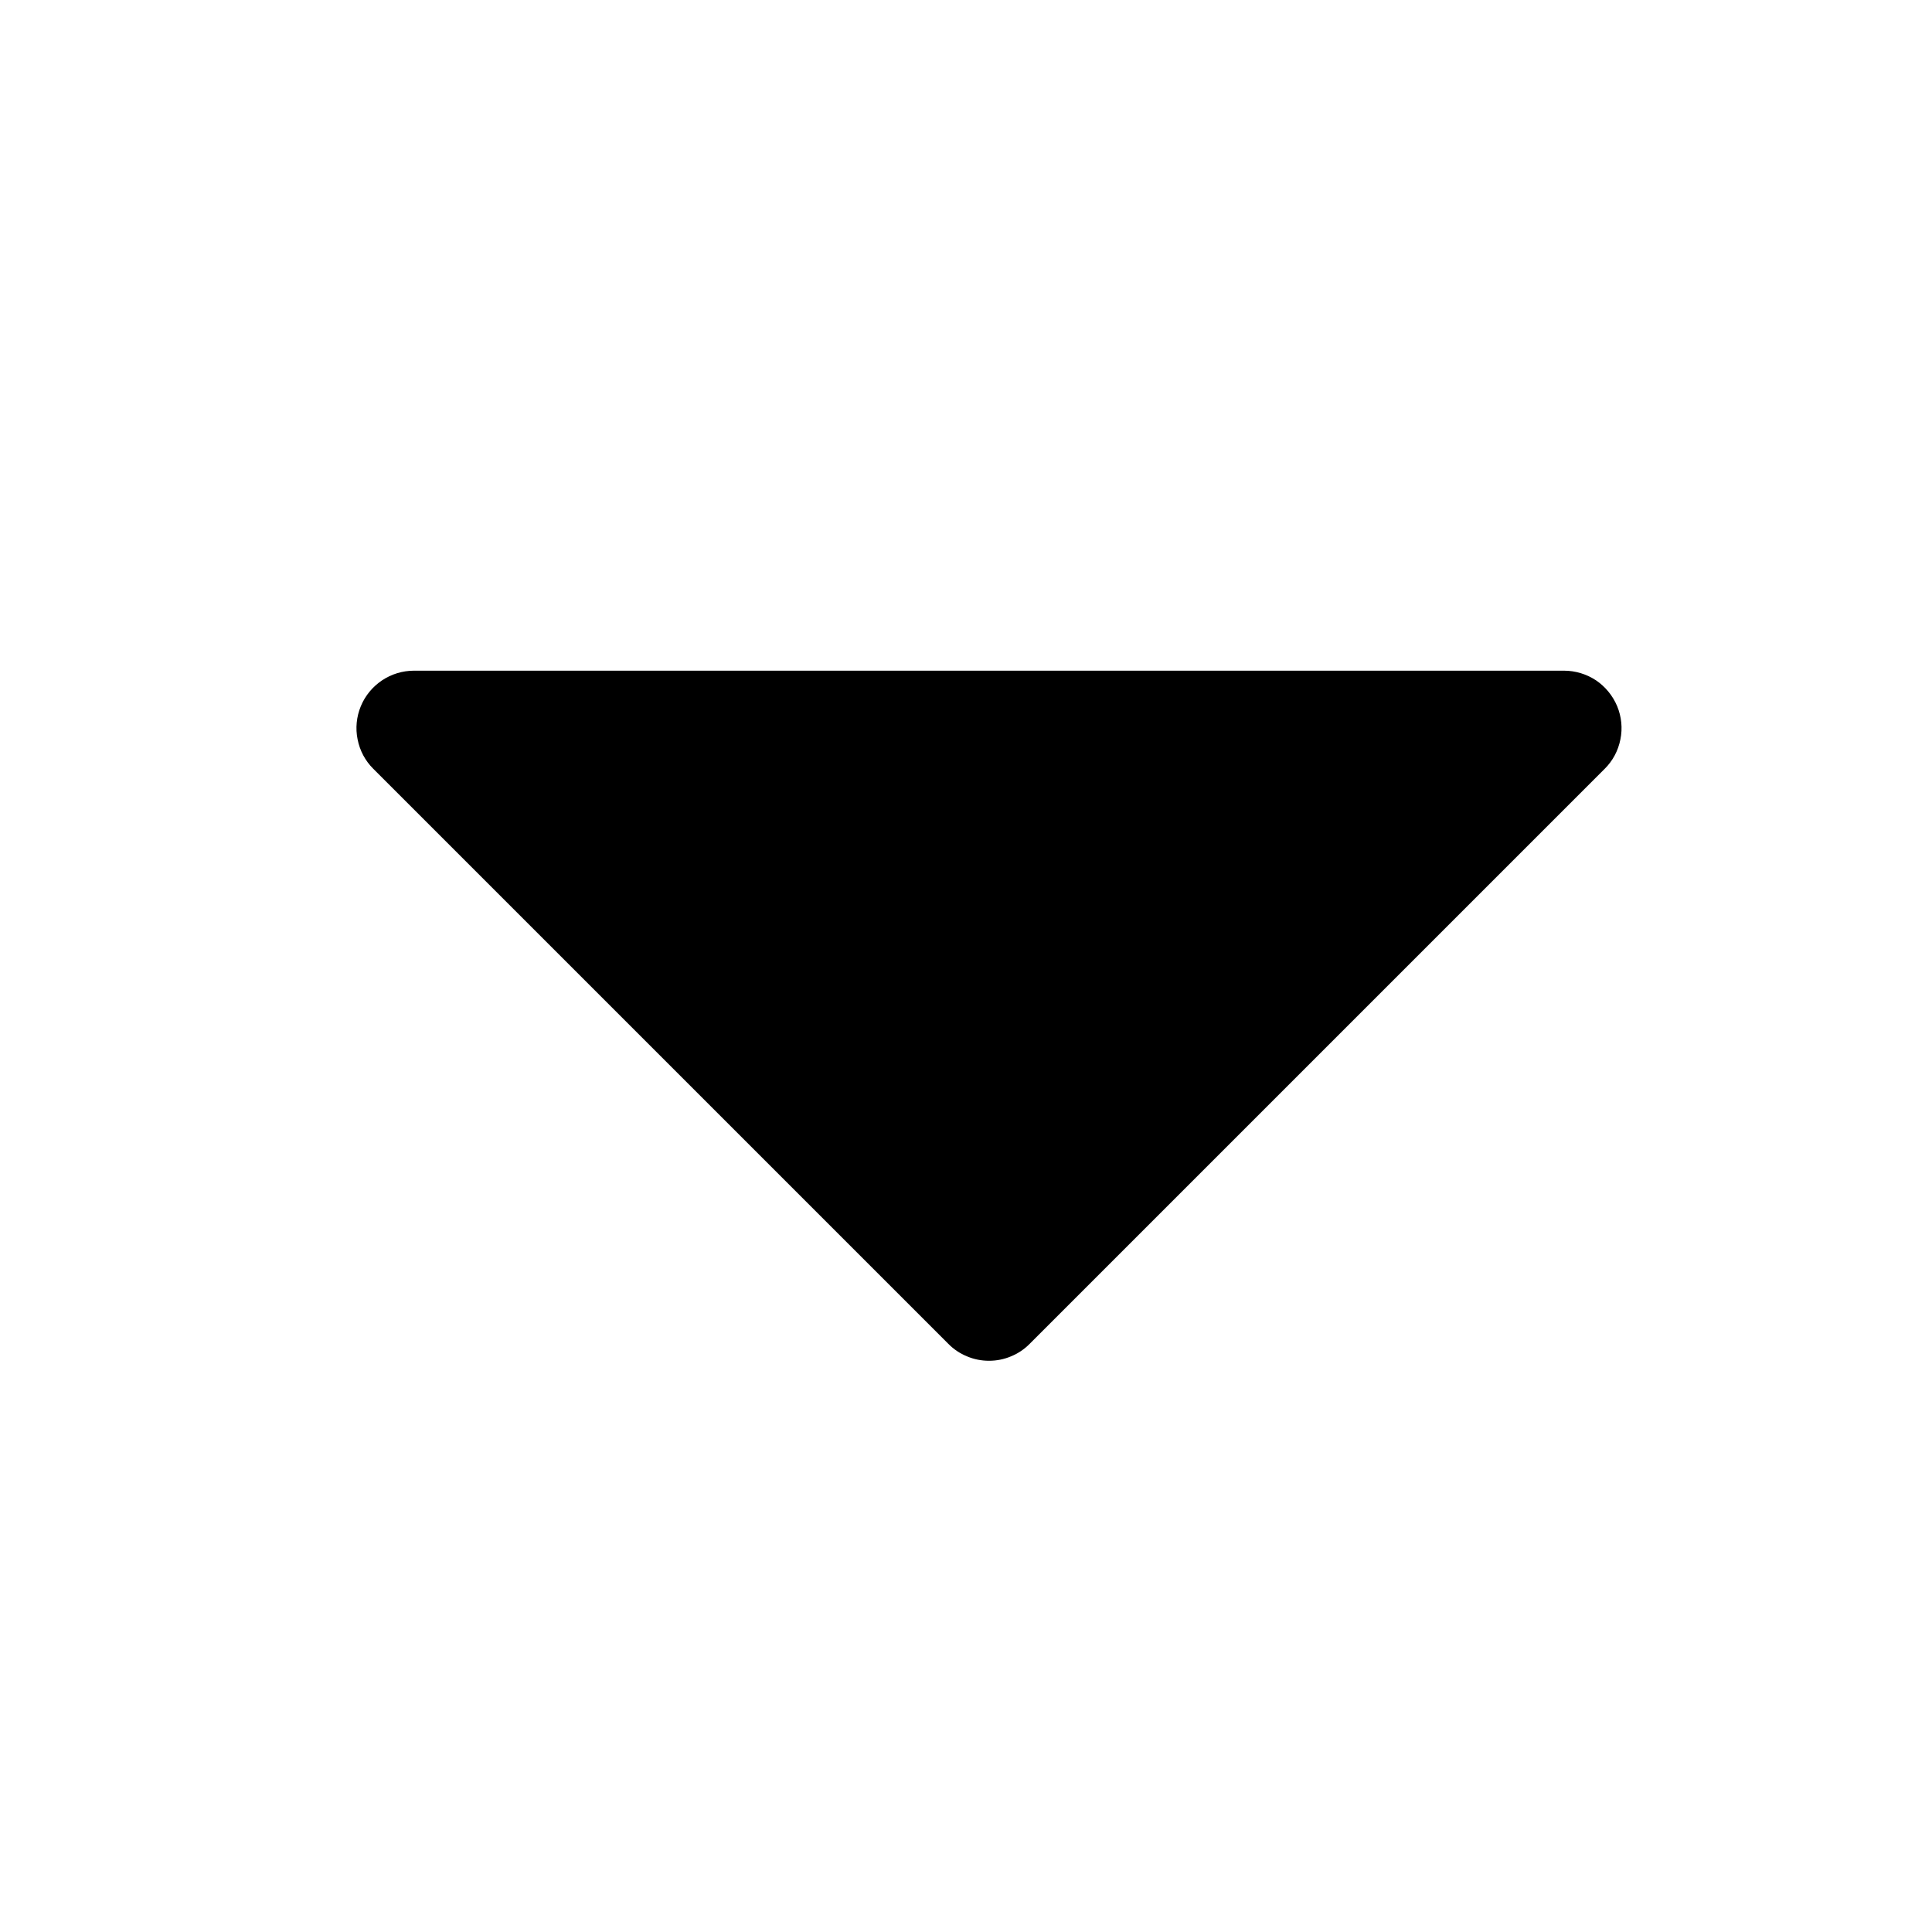 <svg width="21" height="21" viewBox="0 0 21 21" fill="none" xmlns="http://www.w3.org/2000/svg">
<path d="M17.442 8.357L11.192 14.607C11.134 14.666 11.065 14.712 10.989 14.743C10.914 14.775 10.832 14.791 10.75 14.791C10.668 14.791 10.586 14.775 10.511 14.743C10.435 14.712 10.366 14.666 10.308 14.607L4.058 8.357C3.97 8.27 3.911 8.159 3.887 8.037C3.862 7.916 3.875 7.79 3.922 7.676C3.969 7.562 4.05 7.464 4.153 7.395C4.255 7.327 4.376 7.29 4.5 7.29H17C17.124 7.29 17.245 7.327 17.348 7.395C17.45 7.464 17.53 7.562 17.578 7.676C17.625 7.79 17.638 7.916 17.613 8.037C17.589 8.159 17.53 8.27 17.442 8.357Z" fill="black"/>
</svg>

